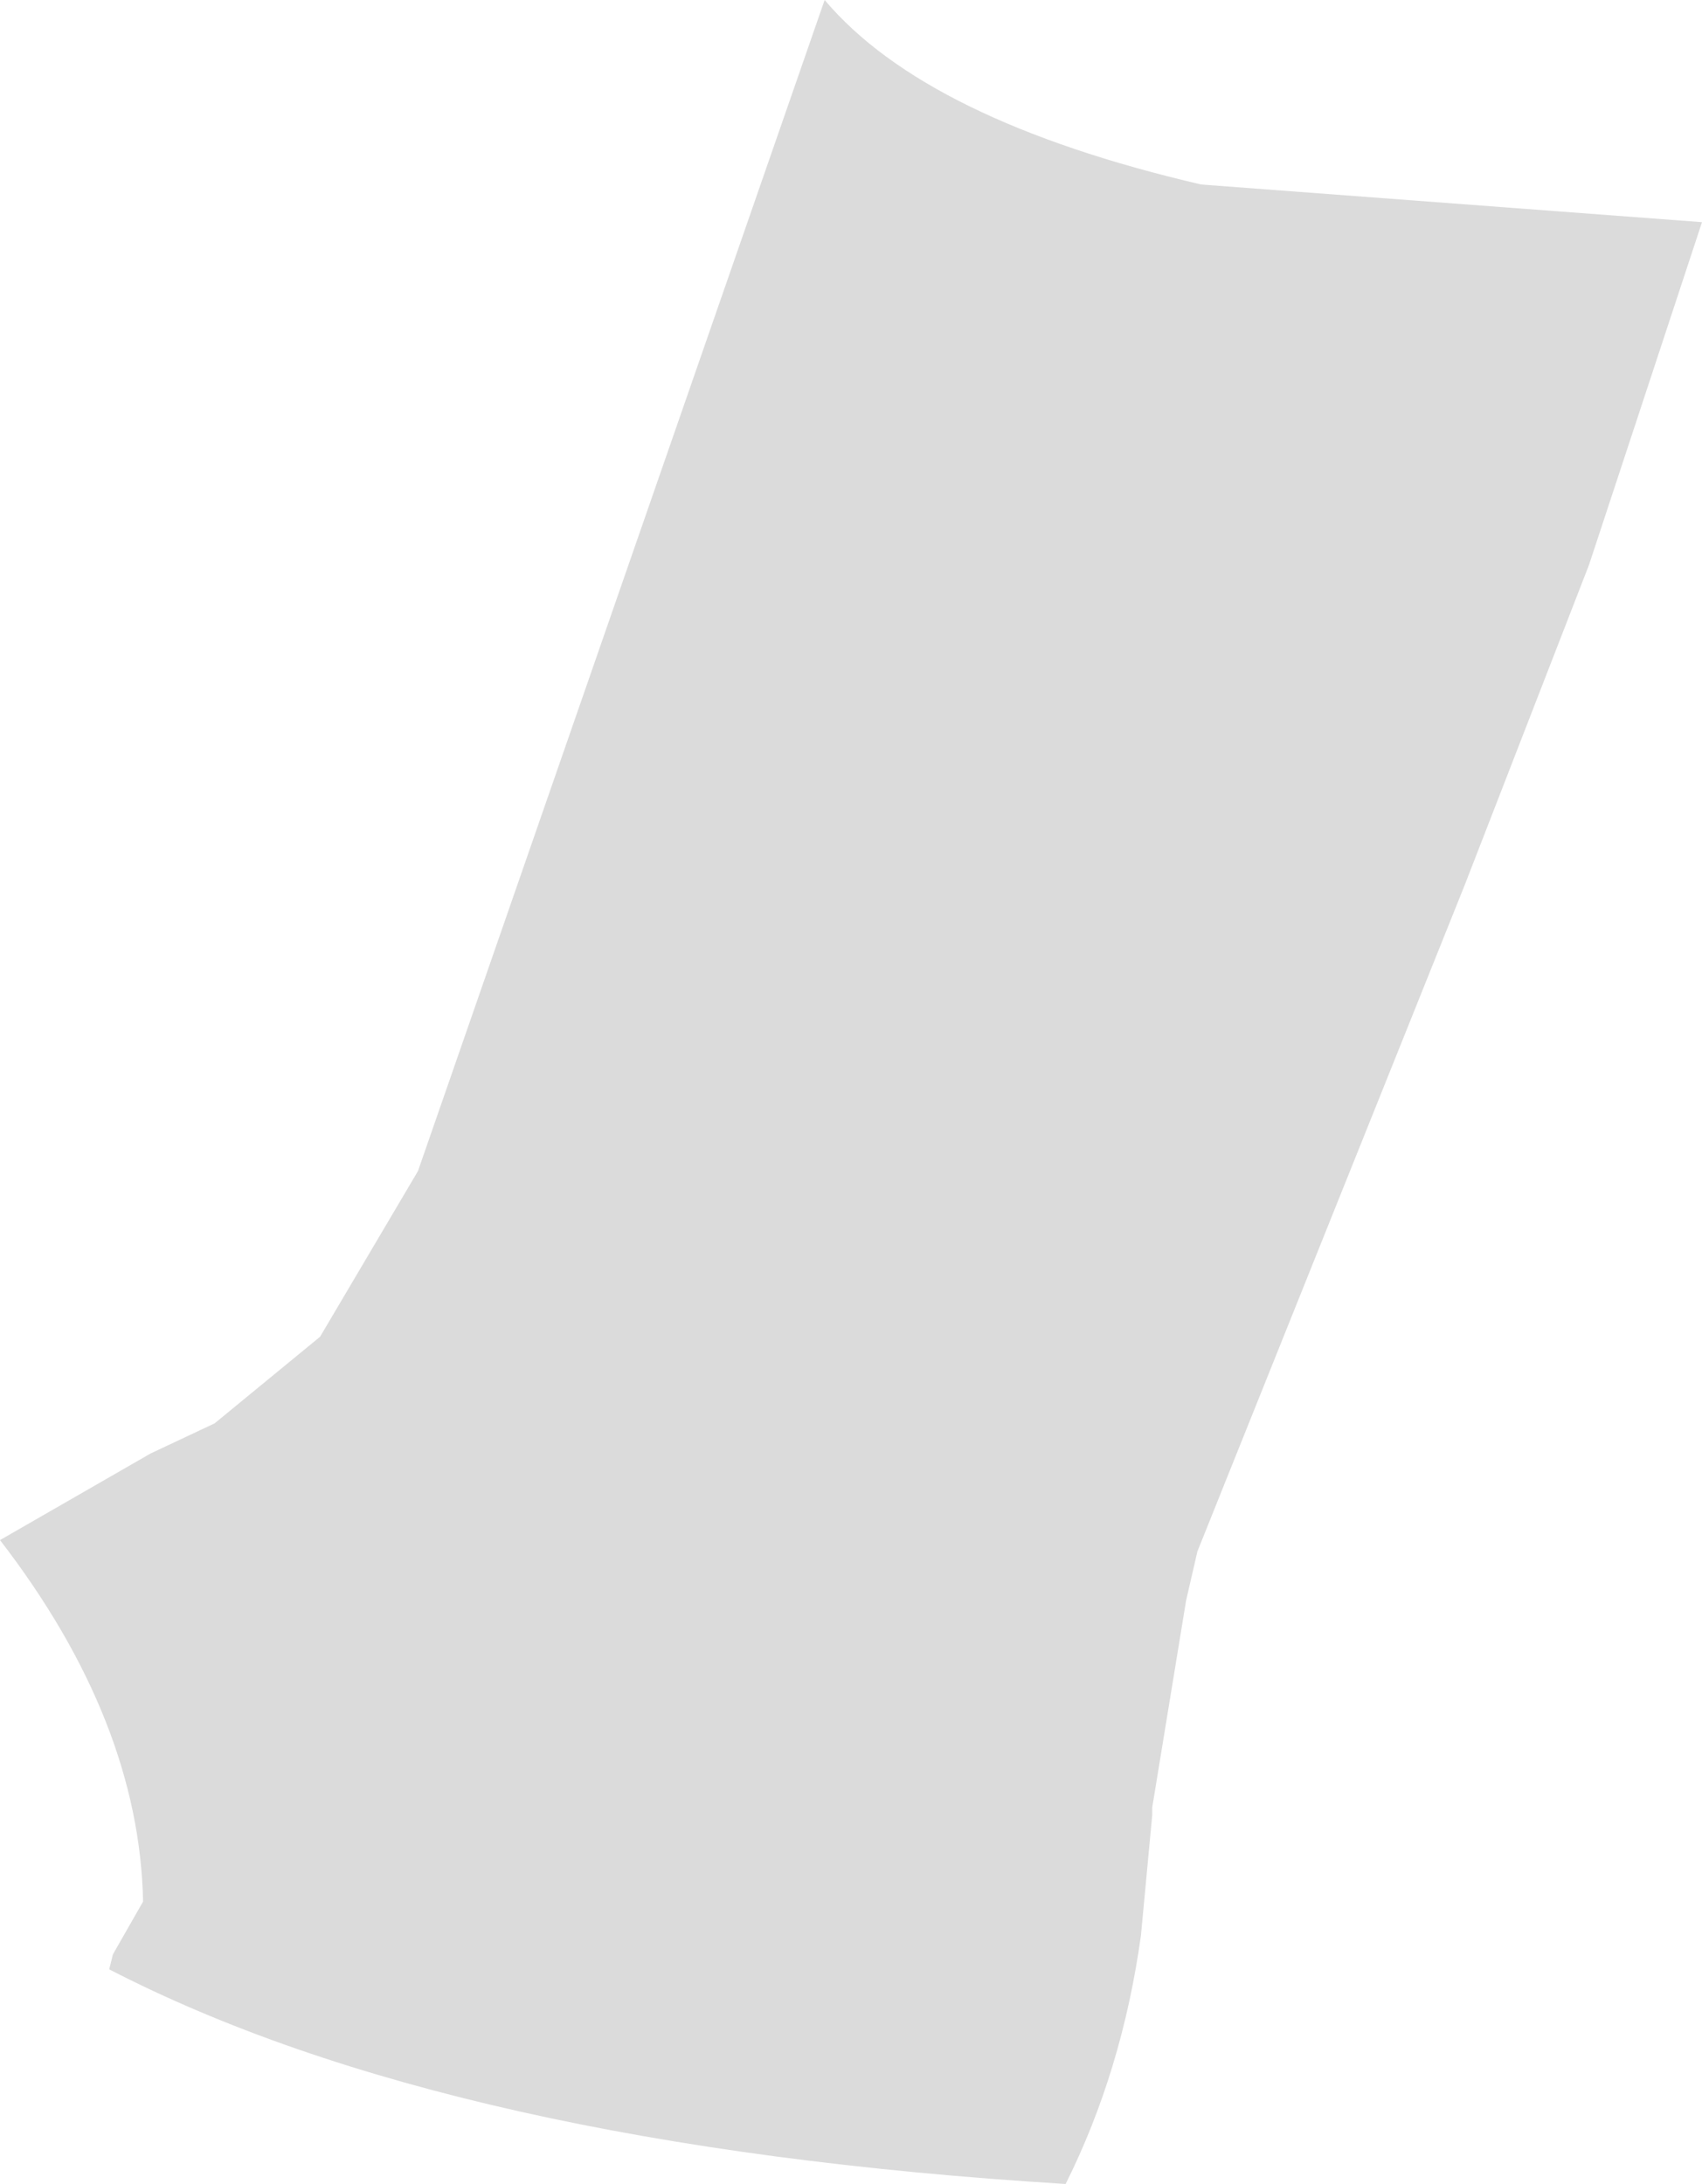 <?xml version="1.0" encoding="UTF-8" standalone="no"?>
<svg xmlns:xlink="http://www.w3.org/1999/xlink" height="29.0px" width="22.6px" xmlns="http://www.w3.org/2000/svg">
  <g transform="matrix(1.0, 0.0, 0.0, 1.0, 11.3, 14.5)">
    <path d="M-5.75 1.05 L-0.35 -14.5 Q1.0 -12.9 4.65 -12.05 L11.3 -11.55 9.8 -7.0 8.15 -2.75 4.6 6.1 4.45 6.75 4.0 9.5 4.0 9.6 3.85 11.2 Q3.6 13.0 2.85 14.5 -5.3 14.0 -9.85 11.65 L-9.8 11.45 -9.4 10.75 Q-9.45 8.35 -11.3 5.95 L-9.3 4.8 -8.45 4.4 -7.05 3.25 -5.75 1.05" fill="#dbdbdb" fill-rule="evenodd" stroke="none"/>
  </g>
</svg>
